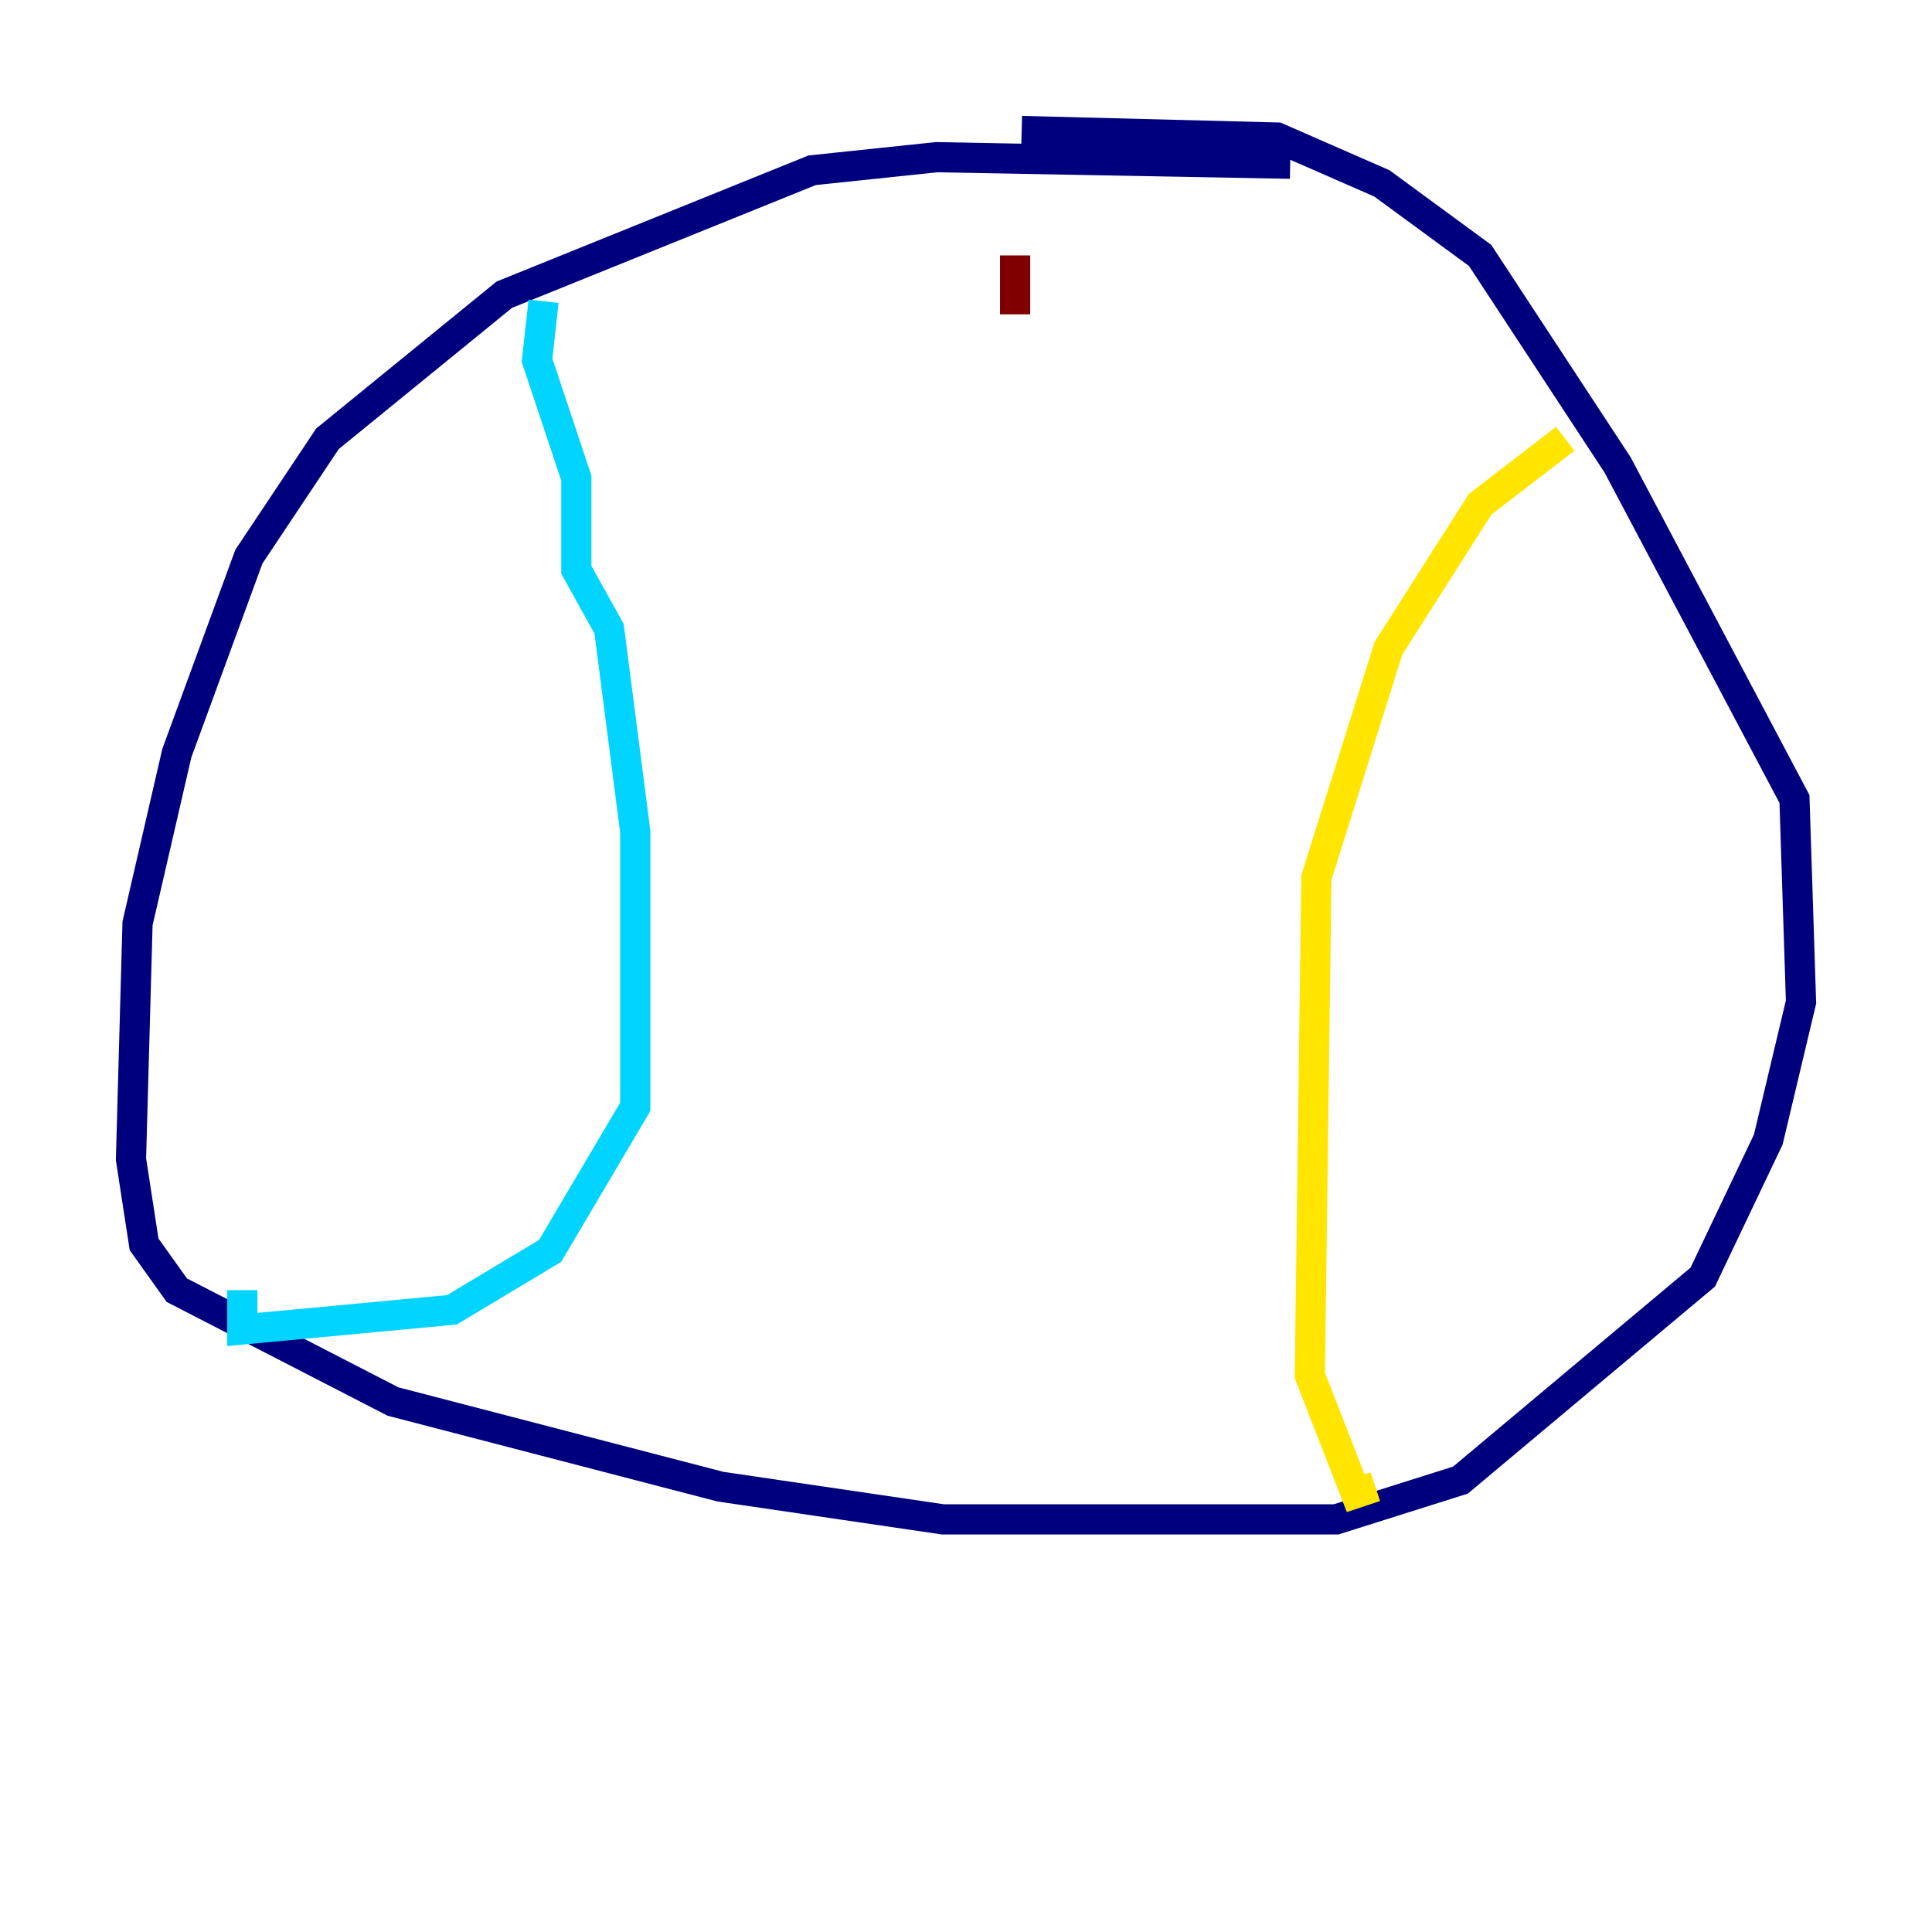 <?xml version="1.0" encoding="utf-8" ?>
<svg baseProfile="tiny" height="128" version="1.2" viewBox="0,0,128,128" width="128" xmlns="http://www.w3.org/2000/svg" xmlns:ev="http://www.w3.org/2001/xml-events" xmlns:xlink="http://www.w3.org/1999/xlink"><defs /><polyline fill="none" points="85.478,10.848 62.047,10.414 53.803,11.281 33.41,19.525 21.695,29.071 16.488,36.881 11.715,49.898 9.112,61.18 8.678,76.8 9.546,82.441 11.715,85.478 26.034,92.854 47.729,98.495 62.481,100.664 88.515,100.664 96.759,98.061 112.814,84.61 117.153,75.498 119.322,66.386 118.888,52.936 107.173,30.807 98.061,16.922 91.552,12.149 84.61,9.112 67.688,8.678" stroke="#00007f" stroke-width="2" /><polyline fill="none" points="36.014,19.959 35.58,23.864 38.183,31.675 38.183,37.749 40.352,41.654 42.088,55.105 42.088,73.329 36.447,82.875 29.939,86.78 16.054,88.081 16.054,85.478" stroke="#00d4ff" stroke-width="2" /><polyline fill="none" points="103.702,29.071 98.061,33.41 91.986,42.956 87.214,58.142 86.78,91.119 89.817,98.929 91.119,98.495" stroke="#ffe500" stroke-width="2" /><polyline fill="none" points="67.254,16.922 67.254,20.827" stroke="#7f0000" stroke-width="2" /></svg>